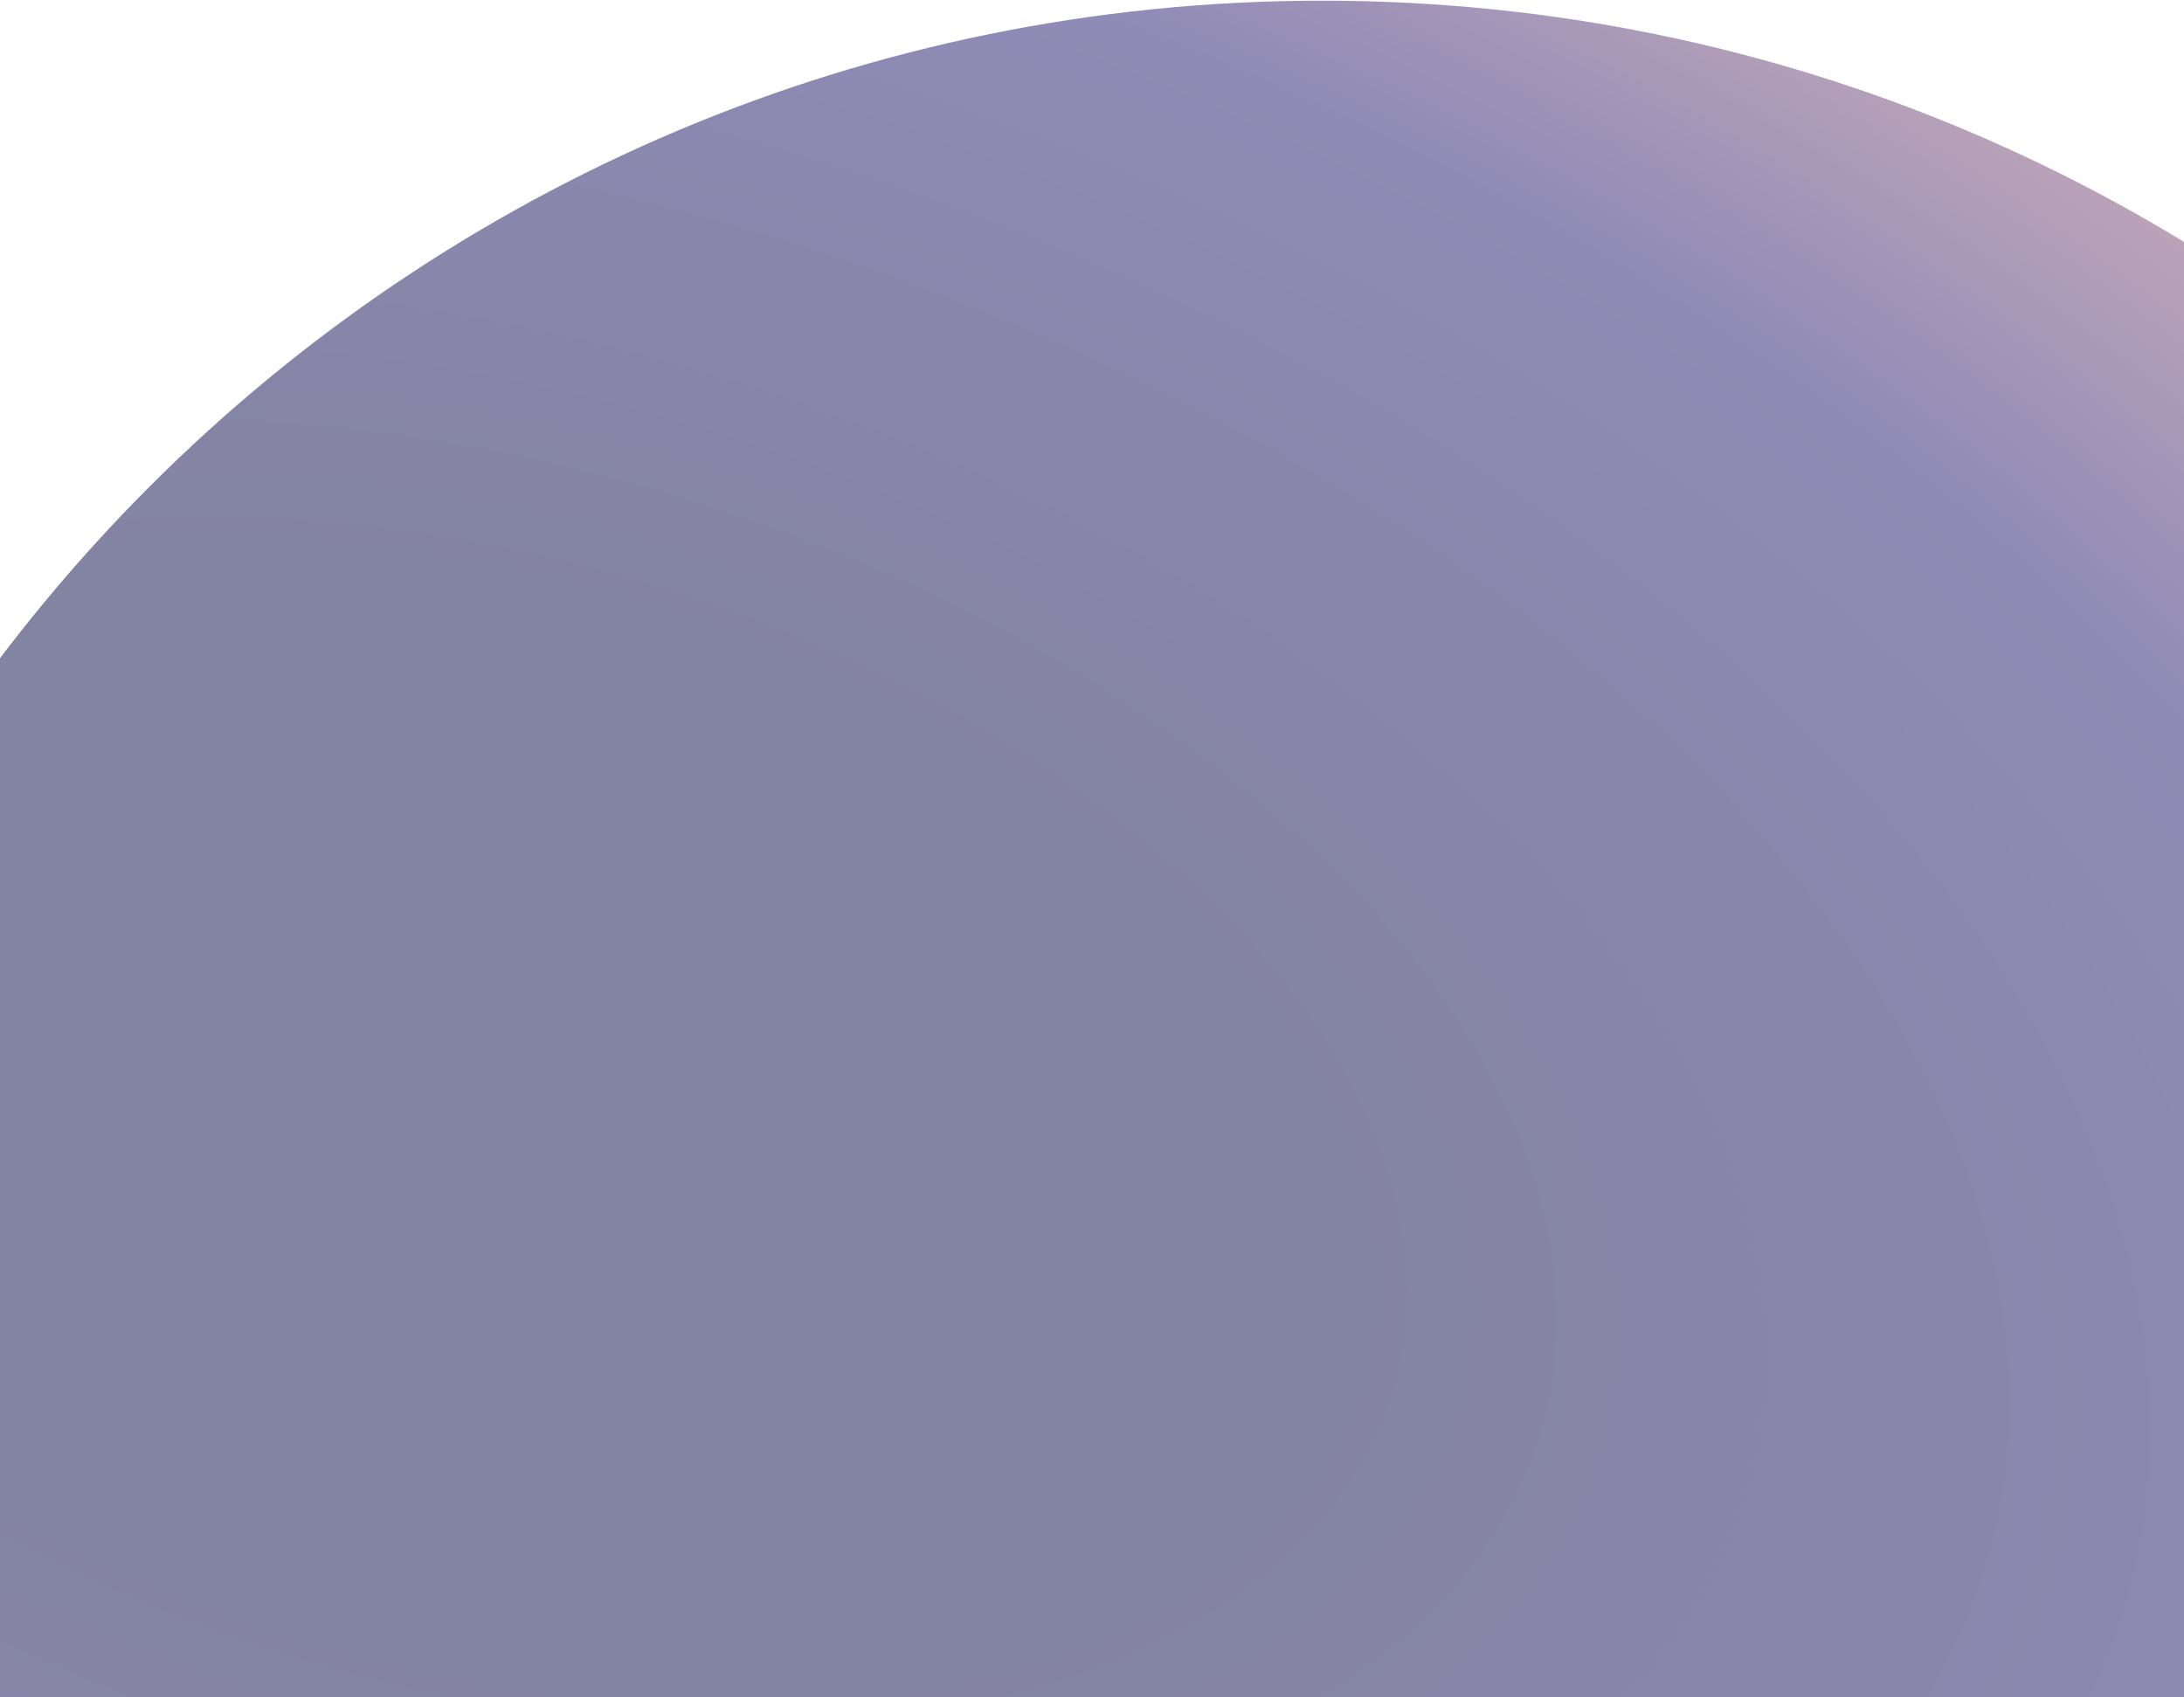 <svg xmlns="http://www.w3.org/2000/svg" width="741" height="576" viewBox="0 0 741 576" fill="none">
    <path opacity="0.5" d="M448.626 1125.14C759.261 1125.14 1011.08 873.317 1011.08 562.682C1011.08 252.046 759.261 0.227 448.626 0.227C137.99 0.227 -113.829 252.046 -113.829 562.682C-113.829 873.317 137.99 1125.14 448.626 1125.14Z" fill="url(#paint0_radial_5809_599)"/>
    <defs>
        <radialGradient id="paint0_radial_5809_599" cx="0" cy="0" r="1" gradientUnits="userSpaceOnUse" gradientTransform="translate(165.375 380.492) rotate(14.561) scale(2009.87 1231.38)">
            <stop offset="0.141" stop-color="#080845"/>
            <stop offset="0.34" stop-color="#21186F"/>
            <stop offset="0.538" stop-color="#EF8B7A"/>
        </radialGradient>
    </defs>
</svg>
